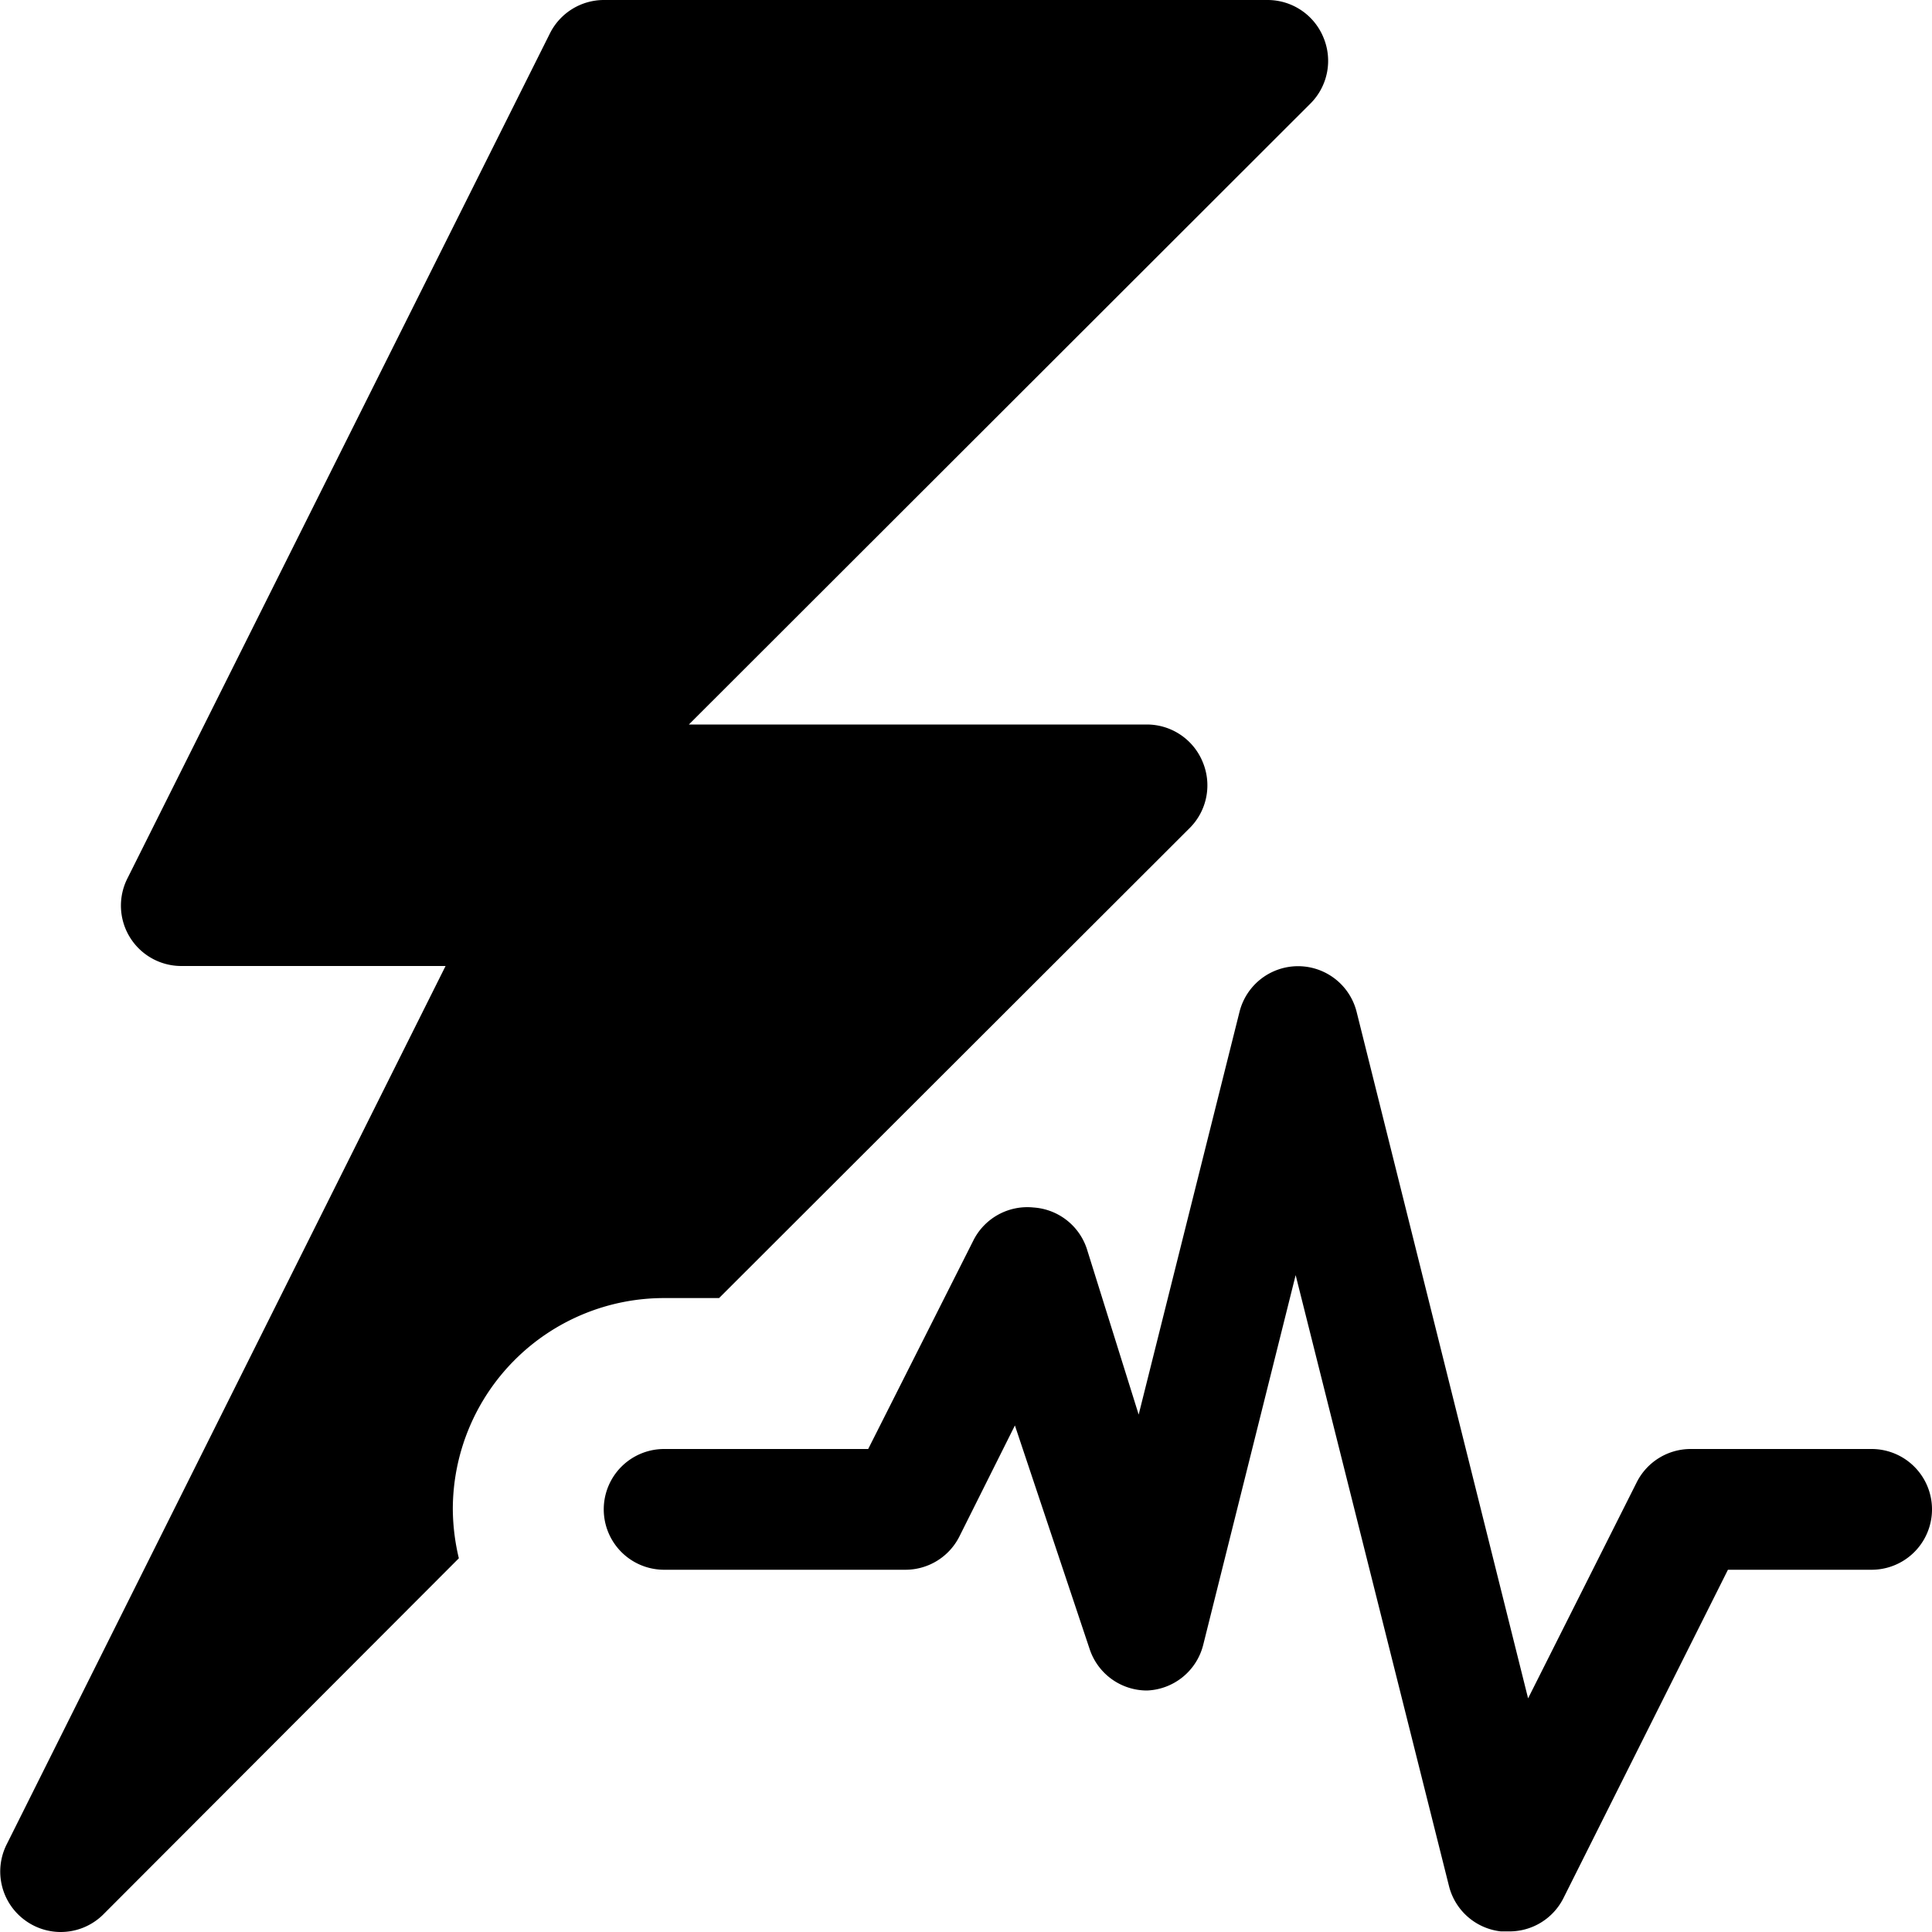 <svg xmlns="http://www.w3.org/2000/svg" width="32" height="32" viewBox="0 0 32 32"><path d="M7.6,25.81l-5.89,5.9A1,1,0,0,1,1,32a1,1,0,0,1-.58-.19,1,1,0,0,1-.31-1.26L7.38,16H3a1,1,0,0,1-.89-1.45l7-14A1,1,0,0,1,10,0H21a1,1,0,0,1,.92.62,1,1,0,0,1-.21,1.09L11.41,12H19a1,1,0,0,1,.92.62,1,1,0,0,1-.21,1.09l-7.8,7.79H11A3.5,3.5,0,0,0,7.5,25,3.59,3.59,0,0,0,7.6,25.81Zm18.29,5.64L28.62,26H31a1,1,0,0,0,0-2H28a1,1,0,0,0-.89.55l-1.8,3.58L22.47,16.76a1,1,0,0,0-1.94,0l-1.67,6.67L18,20.68a1,1,0,0,0-.88-.68,1,1,0,0,0-1,.55L14.38,24H11a1,1,0,0,0,0,2h4a1,1,0,0,0,.89-.55l.92-1.84,1.24,3.71A1,1,0,0,0,19,28a1,1,0,0,0,.93-.76l1.53-6.12L24,31.24a1,1,0,0,0,.86.75H25A1,1,0,0,0,25.89,31.45Z"/></svg>